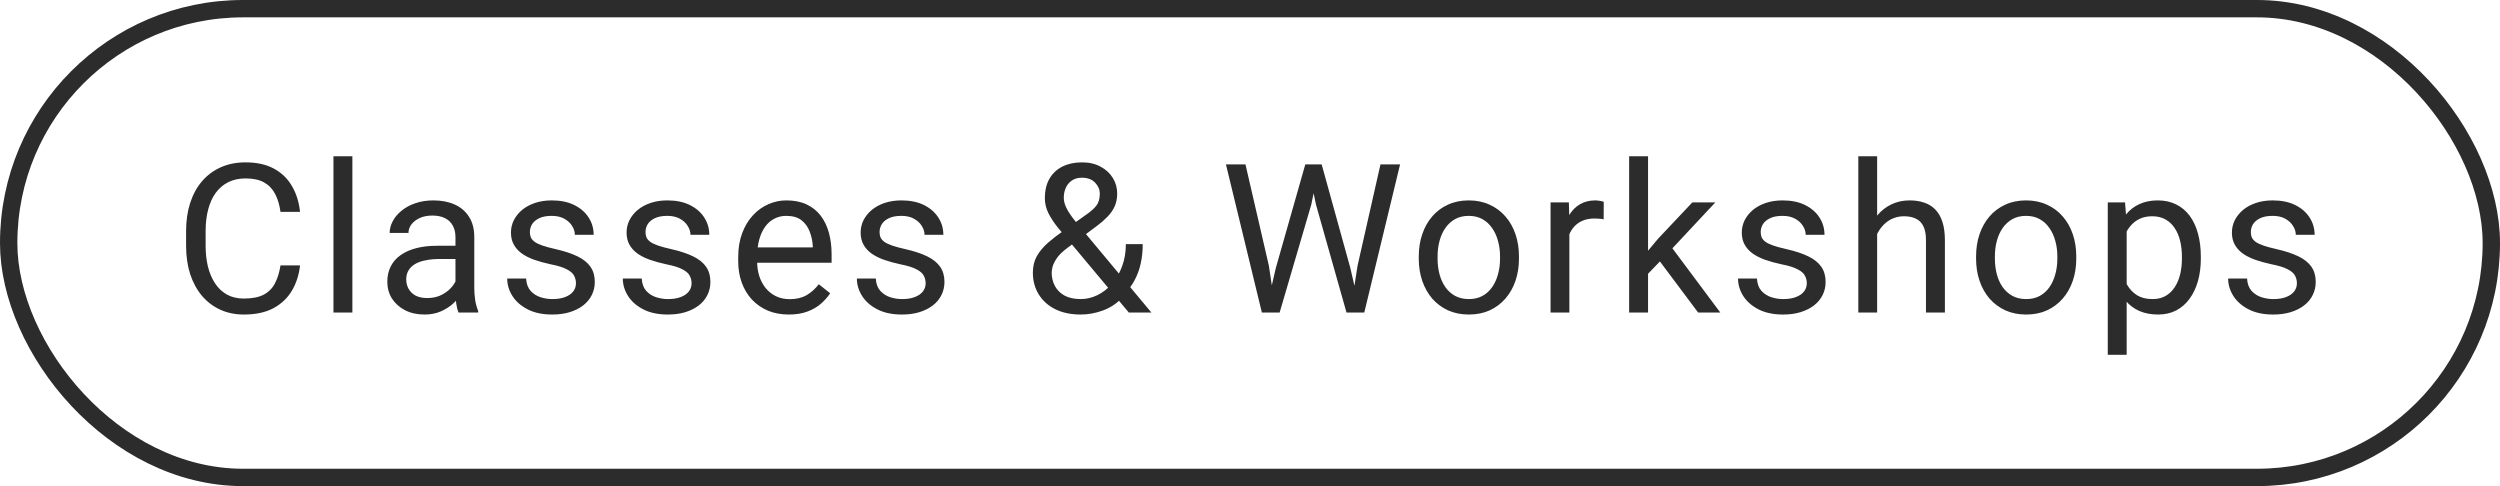 <svg width="144" height="28" viewBox="0 0 144 28" fill="none" xmlns="http://www.w3.org/2000/svg">
<path d="M16.157 15.287H17.282C17.223 15.826 17.069 16.309 16.819 16.734C16.569 17.16 16.215 17.498 15.758 17.748C15.301 17.994 14.731 18.117 14.047 18.117C13.547 18.117 13.092 18.023 12.682 17.836C12.276 17.648 11.926 17.383 11.633 17.039C11.341 16.691 11.114 16.275 10.954 15.791C10.797 15.303 10.719 14.76 10.719 14.162V13.312C10.719 12.715 10.797 12.174 10.954 11.69C11.114 11.201 11.342 10.783 11.639 10.435C11.94 10.088 12.301 9.82 12.723 9.633C13.145 9.445 13.62 9.352 14.147 9.352C14.792 9.352 15.337 9.473 15.782 9.715C16.227 9.957 16.573 10.293 16.819 10.723C17.069 11.148 17.223 11.643 17.282 12.205H16.157C16.102 11.807 16.001 11.465 15.852 11.18C15.704 10.891 15.493 10.668 15.219 10.512C14.946 10.355 14.588 10.277 14.147 10.277C13.768 10.277 13.434 10.35 13.145 10.494C12.86 10.639 12.62 10.844 12.425 11.109C12.233 11.375 12.088 11.693 11.991 12.065C11.893 12.435 11.844 12.848 11.844 13.301V14.162C11.844 14.58 11.887 14.973 11.973 15.34C12.063 15.707 12.198 16.029 12.378 16.307C12.557 16.584 12.786 16.803 13.063 16.963C13.341 17.119 13.669 17.197 14.047 17.197C14.528 17.197 14.911 17.121 15.196 16.969C15.481 16.816 15.696 16.598 15.841 16.312C15.989 16.027 16.094 15.685 16.157 15.287ZM20.297 9V18H19.207V9H20.297ZM26.235 16.916V13.652C26.235 13.402 26.184 13.185 26.083 13.002C25.985 12.815 25.837 12.67 25.637 12.568C25.438 12.467 25.192 12.416 24.899 12.416C24.626 12.416 24.386 12.463 24.178 12.557C23.975 12.65 23.815 12.773 23.698 12.926C23.585 13.078 23.528 13.242 23.528 13.418H22.444C22.444 13.191 22.503 12.967 22.62 12.744C22.737 12.521 22.905 12.32 23.124 12.141C23.346 11.957 23.612 11.812 23.921 11.707C24.233 11.598 24.581 11.543 24.964 11.543C25.424 11.543 25.831 11.621 26.182 11.777C26.538 11.934 26.815 12.17 27.014 12.486C27.218 12.799 27.319 13.191 27.319 13.664V16.617C27.319 16.828 27.337 17.053 27.372 17.291C27.411 17.529 27.468 17.734 27.542 17.906V18H26.411C26.356 17.875 26.313 17.709 26.282 17.502C26.251 17.291 26.235 17.096 26.235 16.916ZM26.423 14.156L26.434 14.918H25.339C25.03 14.918 24.755 14.943 24.512 14.994C24.27 15.041 24.067 15.113 23.903 15.211C23.739 15.309 23.614 15.432 23.528 15.58C23.442 15.725 23.399 15.895 23.399 16.09C23.399 16.289 23.444 16.471 23.534 16.635C23.624 16.799 23.759 16.93 23.938 17.027C24.122 17.121 24.346 17.168 24.612 17.168C24.944 17.168 25.237 17.098 25.491 16.957C25.745 16.816 25.946 16.645 26.095 16.441C26.247 16.238 26.329 16.041 26.34 15.85L26.803 16.371C26.776 16.535 26.702 16.717 26.581 16.916C26.46 17.115 26.298 17.307 26.095 17.49C25.895 17.67 25.657 17.82 25.38 17.941C25.106 18.059 24.798 18.117 24.454 18.117C24.024 18.117 23.647 18.033 23.323 17.865C23.003 17.697 22.753 17.473 22.573 17.191C22.397 16.906 22.309 16.588 22.309 16.236C22.309 15.896 22.376 15.598 22.509 15.34C22.641 15.078 22.833 14.861 23.083 14.69C23.333 14.514 23.634 14.381 23.985 14.291C24.337 14.201 24.729 14.156 25.163 14.156H26.423ZM33.175 16.318C33.175 16.162 33.14 16.018 33.07 15.885C33.004 15.748 32.865 15.625 32.654 15.516C32.447 15.402 32.135 15.305 31.717 15.223C31.365 15.148 31.047 15.06 30.762 14.959C30.48 14.857 30.24 14.734 30.041 14.59C29.846 14.445 29.695 14.275 29.59 14.08C29.484 13.885 29.431 13.656 29.431 13.395C29.431 13.145 29.486 12.908 29.596 12.685C29.709 12.463 29.867 12.266 30.07 12.094C30.277 11.922 30.525 11.787 30.814 11.69C31.103 11.592 31.425 11.543 31.781 11.543C32.289 11.543 32.722 11.633 33.082 11.812C33.441 11.992 33.717 12.232 33.908 12.533C34.099 12.83 34.195 13.16 34.195 13.523H33.111C33.111 13.348 33.058 13.178 32.953 13.014C32.851 12.846 32.701 12.707 32.502 12.598C32.306 12.488 32.066 12.434 31.781 12.434C31.48 12.434 31.236 12.48 31.049 12.574C30.865 12.664 30.73 12.779 30.644 12.92C30.562 13.06 30.521 13.209 30.521 13.365C30.521 13.482 30.541 13.588 30.58 13.682C30.623 13.771 30.697 13.855 30.802 13.934C30.908 14.008 31.056 14.078 31.248 14.145C31.439 14.211 31.683 14.277 31.98 14.344C32.5 14.461 32.928 14.602 33.263 14.766C33.599 14.93 33.849 15.131 34.013 15.369C34.178 15.607 34.26 15.896 34.26 16.236C34.26 16.514 34.201 16.768 34.084 16.998C33.971 17.229 33.804 17.428 33.586 17.596C33.371 17.76 33.113 17.889 32.812 17.982C32.515 18.072 32.181 18.117 31.81 18.117C31.252 18.117 30.779 18.018 30.392 17.818C30.006 17.619 29.713 17.361 29.513 17.045C29.314 16.729 29.215 16.395 29.215 16.043H30.305C30.32 16.34 30.406 16.576 30.562 16.752C30.718 16.924 30.91 17.047 31.137 17.121C31.363 17.191 31.588 17.227 31.81 17.227C32.107 17.227 32.355 17.188 32.554 17.109C32.758 17.031 32.912 16.924 33.017 16.787C33.123 16.65 33.175 16.494 33.175 16.318ZM39.835 16.318C39.835 16.162 39.8 16.018 39.729 15.885C39.663 15.748 39.524 15.625 39.313 15.516C39.106 15.402 38.794 15.305 38.376 15.223C38.024 15.148 37.706 15.06 37.421 14.959C37.139 14.857 36.899 14.734 36.7 14.59C36.505 14.445 36.354 14.275 36.249 14.08C36.143 13.885 36.091 13.656 36.091 13.395C36.091 13.145 36.145 12.908 36.255 12.685C36.368 12.463 36.526 12.266 36.729 12.094C36.936 11.922 37.184 11.787 37.473 11.69C37.763 11.592 38.085 11.543 38.44 11.543C38.948 11.543 39.382 11.633 39.741 11.812C40.1 11.992 40.376 12.232 40.567 12.533C40.759 12.83 40.854 13.16 40.854 13.523H39.77C39.77 13.348 39.718 13.178 39.612 13.014C39.511 12.846 39.36 12.707 39.161 12.598C38.966 12.488 38.725 12.434 38.44 12.434C38.139 12.434 37.895 12.48 37.708 12.574C37.524 12.664 37.389 12.779 37.303 12.92C37.221 13.06 37.181 13.209 37.181 13.365C37.181 13.482 37.2 13.588 37.239 13.682C37.282 13.771 37.356 13.855 37.462 13.934C37.567 14.008 37.716 14.078 37.907 14.145C38.098 14.211 38.343 14.277 38.639 14.344C39.159 14.461 39.587 14.602 39.923 14.766C40.259 14.93 40.509 15.131 40.673 15.369C40.837 15.607 40.919 15.896 40.919 16.236C40.919 16.514 40.86 16.768 40.743 16.998C40.63 17.229 40.464 17.428 40.245 17.596C40.03 17.76 39.772 17.889 39.471 17.982C39.175 18.072 38.841 18.117 38.469 18.117C37.911 18.117 37.438 18.018 37.052 17.818C36.665 17.619 36.372 17.361 36.173 17.045C35.973 16.729 35.874 16.395 35.874 16.043H36.964C36.979 16.34 37.065 16.576 37.221 16.752C37.378 16.924 37.569 17.047 37.796 17.121C38.022 17.191 38.247 17.227 38.469 17.227C38.766 17.227 39.014 17.188 39.214 17.109C39.417 17.031 39.571 16.924 39.677 16.787C39.782 16.65 39.835 16.494 39.835 16.318ZM45.433 18.117C44.992 18.117 44.592 18.043 44.232 17.895C43.877 17.742 43.57 17.529 43.312 17.256C43.058 16.982 42.863 16.658 42.726 16.283C42.59 15.908 42.521 15.498 42.521 15.053V14.807C42.521 14.291 42.597 13.832 42.75 13.43C42.902 13.023 43.109 12.68 43.371 12.398C43.633 12.117 43.929 11.904 44.262 11.76C44.594 11.615 44.937 11.543 45.293 11.543C45.746 11.543 46.137 11.621 46.465 11.777C46.797 11.934 47.068 12.152 47.279 12.434C47.49 12.711 47.646 13.039 47.748 13.418C47.849 13.793 47.9 14.203 47.9 14.648V15.135H43.166V14.25H46.816V14.168C46.801 13.887 46.742 13.613 46.641 13.348C46.543 13.082 46.387 12.863 46.172 12.691C45.957 12.52 45.664 12.434 45.293 12.434C45.047 12.434 44.82 12.486 44.613 12.592C44.406 12.693 44.228 12.846 44.08 13.049C43.931 13.252 43.816 13.5 43.734 13.793C43.652 14.086 43.611 14.424 43.611 14.807V15.053C43.611 15.354 43.652 15.637 43.734 15.902C43.82 16.164 43.943 16.395 44.103 16.594C44.267 16.793 44.465 16.949 44.695 17.062C44.929 17.176 45.195 17.232 45.492 17.232C45.875 17.232 46.199 17.154 46.465 16.998C46.73 16.842 46.963 16.633 47.162 16.371L47.818 16.893C47.681 17.1 47.508 17.297 47.297 17.484C47.086 17.672 46.826 17.824 46.517 17.941C46.213 18.059 45.851 18.117 45.433 18.117ZM53.317 16.318C53.317 16.162 53.282 16.018 53.212 15.885C53.145 15.748 53.007 15.625 52.796 15.516C52.589 15.402 52.276 15.305 51.858 15.223C51.507 15.148 51.188 15.06 50.903 14.959C50.622 14.857 50.382 14.734 50.182 14.59C49.987 14.445 49.837 14.275 49.731 14.08C49.626 13.885 49.573 13.656 49.573 13.395C49.573 13.145 49.628 12.908 49.737 12.685C49.85 12.463 50.009 12.266 50.212 12.094C50.419 11.922 50.667 11.787 50.956 11.69C51.245 11.592 51.567 11.543 51.923 11.543C52.431 11.543 52.864 11.633 53.224 11.812C53.583 11.992 53.858 12.232 54.05 12.533C54.241 12.83 54.337 13.16 54.337 13.523H53.253C53.253 13.348 53.2 13.178 53.095 13.014C52.993 12.846 52.843 12.707 52.643 12.598C52.448 12.488 52.208 12.434 51.923 12.434C51.622 12.434 51.378 12.48 51.19 12.574C51.007 12.664 50.872 12.779 50.786 12.92C50.704 13.06 50.663 13.209 50.663 13.365C50.663 13.482 50.682 13.588 50.722 13.682C50.764 13.771 50.839 13.855 50.944 13.934C51.05 14.008 51.198 14.078 51.389 14.145C51.581 14.211 51.825 14.277 52.122 14.344C52.642 14.461 53.069 14.602 53.405 14.766C53.741 14.93 53.991 15.131 54.155 15.369C54.319 15.607 54.401 15.896 54.401 16.236C54.401 16.514 54.343 16.768 54.225 16.998C54.112 17.229 53.946 17.428 53.727 17.596C53.513 17.76 53.255 17.889 52.954 17.982C52.657 18.072 52.323 18.117 51.952 18.117C51.393 18.117 50.921 18.018 50.534 17.818C50.147 17.619 49.854 17.361 49.655 17.045C49.456 16.729 49.356 16.395 49.356 16.043H50.446C50.462 16.34 50.548 16.576 50.704 16.752C50.86 16.924 51.052 17.047 51.278 17.121C51.505 17.191 51.729 17.227 51.952 17.227C52.249 17.227 52.497 17.188 52.696 17.109C52.899 17.031 53.054 16.924 53.159 16.787C53.264 16.65 53.317 16.494 53.317 16.318ZM61.298 13.266L62.575 12.357C62.821 12.19 63.011 12.021 63.144 11.854C63.28 11.682 63.349 11.447 63.349 11.15C63.349 10.92 63.259 10.711 63.079 10.523C62.899 10.332 62.645 10.236 62.317 10.236C62.091 10.236 61.899 10.289 61.743 10.395C61.587 10.5 61.47 10.641 61.392 10.816C61.313 10.988 61.274 11.178 61.274 11.385C61.274 11.56 61.317 11.742 61.403 11.93C61.489 12.117 61.608 12.312 61.761 12.516C61.913 12.719 62.087 12.934 62.282 13.16L66.319 18H65.019L61.708 14.039C61.415 13.695 61.153 13.381 60.923 13.096C60.692 12.807 60.511 12.527 60.378 12.258C60.249 11.988 60.184 11.709 60.184 11.42C60.184 10.975 60.272 10.6 60.448 10.295C60.628 9.986 60.878 9.752 61.198 9.592C61.519 9.432 61.894 9.352 62.323 9.352C62.741 9.352 63.1 9.436 63.401 9.604C63.706 9.768 63.94 9.986 64.105 10.26C64.269 10.529 64.35 10.826 64.35 11.15C64.35 11.424 64.302 11.67 64.204 11.889C64.106 12.104 63.97 12.301 63.794 12.48C63.622 12.66 63.421 12.836 63.19 13.008L61.497 14.268C61.216 14.475 61.011 14.672 60.882 14.859C60.753 15.047 60.669 15.213 60.63 15.357C60.595 15.502 60.577 15.617 60.577 15.703C60.577 15.98 60.638 16.234 60.759 16.465C60.88 16.695 61.063 16.881 61.309 17.021C61.559 17.158 61.872 17.227 62.247 17.227C62.575 17.227 62.894 17.152 63.202 17.004C63.515 16.852 63.794 16.637 64.04 16.359C64.286 16.078 64.481 15.744 64.626 15.357C64.774 14.967 64.849 14.535 64.849 14.062H65.821C65.821 14.449 65.784 14.815 65.71 15.158C65.636 15.502 65.52 15.822 65.364 16.119C65.212 16.412 65.017 16.68 64.778 16.922C64.743 16.957 64.716 16.998 64.696 17.045C64.677 17.092 64.649 17.133 64.614 17.168C64.321 17.484 63.96 17.723 63.53 17.883C63.105 18.039 62.677 18.117 62.247 18.117C61.681 18.117 61.19 18.014 60.776 17.807C60.366 17.6 60.05 17.314 59.827 16.951C59.605 16.588 59.493 16.172 59.493 15.703C59.493 15.344 59.569 15.027 59.722 14.754C59.878 14.48 60.091 14.225 60.36 13.986C60.634 13.748 60.946 13.508 61.298 13.266ZM73.491 15.422L75.185 9.469H76.005L75.53 11.783L73.708 18H72.894L73.491 15.422ZM71.739 9.469L73.087 15.305L73.491 18H72.683L70.614 9.469H71.739ZM78.196 15.299L79.515 9.469H80.645L78.583 18H77.775L78.196 15.299ZM76.128 9.469L77.775 15.422L78.372 18H77.558L75.8 11.783L75.319 9.469H76.128ZM81.721 14.9V14.766C81.721 14.309 81.787 13.885 81.92 13.494C82.053 13.1 82.244 12.758 82.494 12.469C82.744 12.176 83.047 11.949 83.402 11.789C83.758 11.625 84.156 11.543 84.598 11.543C85.043 11.543 85.443 11.625 85.799 11.789C86.158 11.949 86.463 12.176 86.713 12.469C86.967 12.758 87.16 13.1 87.293 13.494C87.426 13.885 87.492 14.309 87.492 14.766V14.9C87.492 15.357 87.426 15.781 87.293 16.172C87.16 16.562 86.967 16.904 86.713 17.197C86.463 17.486 86.16 17.713 85.805 17.877C85.453 18.037 85.055 18.117 84.609 18.117C84.164 18.117 83.764 18.037 83.408 17.877C83.053 17.713 82.748 17.486 82.494 17.197C82.244 16.904 82.053 16.562 81.92 16.172C81.787 15.781 81.721 15.357 81.721 14.9ZM82.805 14.766V14.9C82.805 15.217 82.842 15.516 82.916 15.797C82.99 16.074 83.102 16.32 83.25 16.535C83.402 16.75 83.592 16.92 83.818 17.045C84.045 17.166 84.309 17.227 84.609 17.227C84.906 17.227 85.166 17.166 85.389 17.045C85.615 16.92 85.803 16.75 85.951 16.535C86.1 16.32 86.211 16.074 86.285 15.797C86.363 15.516 86.402 15.217 86.402 14.9V14.766C86.402 14.453 86.363 14.158 86.285 13.881C86.211 13.6 86.098 13.352 85.945 13.137C85.797 12.918 85.609 12.746 85.383 12.621C85.16 12.496 84.898 12.434 84.598 12.434C84.301 12.434 84.039 12.496 83.813 12.621C83.59 12.746 83.402 12.918 83.25 13.137C83.102 13.352 82.99 13.6 82.916 13.881C82.842 14.158 82.805 14.453 82.805 14.766ZM90.396 12.656V18H89.312V11.66H90.366L90.396 12.656ZM92.376 11.625L92.37 12.633C92.28 12.613 92.195 12.602 92.112 12.598C92.034 12.59 91.945 12.586 91.843 12.586C91.593 12.586 91.372 12.625 91.181 12.703C90.989 12.781 90.827 12.891 90.695 13.031C90.562 13.172 90.456 13.34 90.378 13.535C90.304 13.727 90.255 13.938 90.232 14.168L89.927 14.344C89.927 13.961 89.964 13.602 90.038 13.266C90.116 12.93 90.236 12.633 90.396 12.375C90.556 12.113 90.759 11.91 91.005 11.766C91.255 11.617 91.552 11.543 91.896 11.543C91.974 11.543 92.064 11.553 92.165 11.572C92.267 11.588 92.337 11.605 92.376 11.625ZM94.928 9V18H93.838V9H94.928ZM98.801 11.66L96.035 14.619L94.488 16.225L94.401 15.07L95.508 13.746L97.477 11.66H98.801ZM97.811 18L95.549 14.977L96.112 14.01L99.088 18H97.811ZM104.071 16.318C104.071 16.162 104.036 16.018 103.966 15.885C103.9 15.748 103.761 15.625 103.55 15.516C103.343 15.402 103.03 15.305 102.613 15.223C102.261 15.148 101.943 15.06 101.657 14.959C101.376 14.857 101.136 14.734 100.937 14.59C100.741 14.445 100.591 14.275 100.486 14.08C100.38 13.885 100.327 13.656 100.327 13.395C100.327 13.145 100.382 12.908 100.491 12.685C100.605 12.463 100.763 12.266 100.966 12.094C101.173 11.922 101.421 11.787 101.71 11.69C101.999 11.592 102.321 11.543 102.677 11.543C103.185 11.543 103.618 11.633 103.978 11.812C104.337 11.992 104.613 12.232 104.804 12.533C104.995 12.83 105.091 13.16 105.091 13.523H104.007C104.007 13.348 103.954 13.178 103.849 13.014C103.747 12.846 103.597 12.707 103.398 12.598C103.202 12.488 102.962 12.434 102.677 12.434C102.376 12.434 102.132 12.48 101.945 12.574C101.761 12.664 101.626 12.779 101.54 12.92C101.458 13.06 101.417 13.209 101.417 13.365C101.417 13.482 101.437 13.588 101.476 13.682C101.519 13.771 101.593 13.855 101.698 13.934C101.804 14.008 101.952 14.078 102.144 14.145C102.335 14.211 102.579 14.277 102.876 14.344C103.396 14.461 103.823 14.602 104.159 14.766C104.495 14.93 104.745 15.131 104.909 15.369C105.073 15.607 105.155 15.896 105.155 16.236C105.155 16.514 105.097 16.768 104.98 16.998C104.866 17.229 104.7 17.428 104.482 17.596C104.267 17.76 104.009 17.889 103.708 17.982C103.411 18.072 103.077 18.117 102.706 18.117C102.148 18.117 101.675 18.018 101.288 17.818C100.902 17.619 100.609 17.361 100.409 17.045C100.21 16.729 100.111 16.395 100.111 16.043H101.2C101.216 16.34 101.302 16.576 101.458 16.752C101.614 16.924 101.806 17.047 102.032 17.121C102.259 17.191 102.484 17.227 102.706 17.227C103.003 17.227 103.251 17.188 103.45 17.109C103.654 17.031 103.808 16.924 103.913 16.787C104.019 16.65 104.071 16.494 104.071 16.318ZM108.123 9V18H107.039V9H108.123ZM107.865 14.59L107.414 14.572C107.418 14.139 107.483 13.738 107.608 13.371C107.733 13 107.908 12.678 108.135 12.404C108.362 12.131 108.631 11.92 108.944 11.771C109.26 11.619 109.61 11.543 109.992 11.543C110.305 11.543 110.586 11.586 110.836 11.672C111.086 11.754 111.299 11.887 111.475 12.07C111.655 12.254 111.791 12.492 111.885 12.785C111.979 13.074 112.026 13.428 112.026 13.846V18H110.936V13.834C110.936 13.502 110.887 13.236 110.789 13.037C110.692 12.834 110.549 12.688 110.362 12.598C110.174 12.504 109.944 12.457 109.67 12.457C109.401 12.457 109.155 12.514 108.932 12.627C108.713 12.74 108.524 12.896 108.364 13.096C108.207 13.295 108.084 13.523 107.994 13.781C107.908 14.035 107.865 14.305 107.865 14.59ZM113.822 14.9V14.766C113.822 14.309 113.888 13.885 114.021 13.494C114.154 13.1 114.345 12.758 114.595 12.469C114.845 12.176 115.148 11.949 115.503 11.789C115.859 11.625 116.257 11.543 116.699 11.543C117.144 11.543 117.544 11.625 117.9 11.789C118.259 11.949 118.564 12.176 118.814 12.469C119.068 12.758 119.261 13.1 119.394 13.494C119.527 13.885 119.593 14.309 119.593 14.766V14.9C119.593 15.357 119.527 15.781 119.394 16.172C119.261 16.562 119.068 16.904 118.814 17.197C118.564 17.486 118.261 17.713 117.906 17.877C117.554 18.037 117.156 18.117 116.71 18.117C116.265 18.117 115.865 18.037 115.509 17.877C115.154 17.713 114.849 17.486 114.595 17.197C114.345 16.904 114.154 16.562 114.021 16.172C113.888 15.781 113.822 15.357 113.822 14.9ZM114.906 14.766V14.9C114.906 15.217 114.943 15.516 115.017 15.797C115.091 16.074 115.202 16.32 115.351 16.535C115.503 16.75 115.693 16.92 115.919 17.045C116.146 17.166 116.409 17.227 116.71 17.227C117.007 17.227 117.267 17.166 117.49 17.045C117.716 16.92 117.904 16.75 118.052 16.535C118.2 16.32 118.312 16.074 118.386 15.797C118.464 15.516 118.503 15.217 118.503 14.9V14.766C118.503 14.453 118.464 14.158 118.386 13.881C118.312 13.6 118.199 13.352 118.046 13.137C117.898 12.918 117.71 12.746 117.484 12.621C117.261 12.496 116.999 12.434 116.699 12.434C116.402 12.434 116.14 12.496 115.913 12.621C115.691 12.746 115.503 12.918 115.351 13.137C115.202 13.352 115.091 13.6 115.017 13.881C114.943 14.158 114.906 14.453 114.906 14.766ZM122.496 12.879V20.438H121.407V11.66H122.403L122.496 12.879ZM126.768 14.777V14.9C126.768 15.361 126.713 15.789 126.604 16.184C126.494 16.574 126.334 16.914 126.123 17.203C125.916 17.492 125.66 17.717 125.356 17.877C125.051 18.037 124.701 18.117 124.307 18.117C123.905 18.117 123.549 18.051 123.241 17.918C122.932 17.785 122.67 17.592 122.455 17.338C122.241 17.084 122.069 16.779 121.94 16.424C121.815 16.068 121.729 15.668 121.682 15.223V14.566C121.729 14.098 121.817 13.678 121.946 13.307C122.075 12.935 122.244 12.619 122.455 12.357C122.67 12.092 122.93 11.891 123.235 11.754C123.539 11.613 123.891 11.543 124.289 11.543C124.688 11.543 125.041 11.621 125.35 11.777C125.659 11.93 125.918 12.148 126.129 12.434C126.34 12.719 126.498 13.06 126.604 13.459C126.713 13.854 126.768 14.293 126.768 14.777ZM125.678 14.9V14.777C125.678 14.461 125.645 14.164 125.578 13.887C125.512 13.605 125.409 13.359 125.268 13.148C125.131 12.934 124.955 12.766 124.741 12.645C124.526 12.52 124.27 12.457 123.973 12.457C123.7 12.457 123.461 12.504 123.258 12.598C123.059 12.691 122.889 12.818 122.748 12.979C122.608 13.135 122.493 13.315 122.403 13.518C122.317 13.717 122.252 13.924 122.209 14.139V15.656C122.287 15.93 122.397 16.188 122.537 16.43C122.678 16.668 122.866 16.861 123.1 17.01C123.334 17.154 123.629 17.227 123.985 17.227C124.278 17.227 124.53 17.166 124.741 17.045C124.955 16.92 125.131 16.75 125.268 16.535C125.409 16.32 125.512 16.074 125.578 15.797C125.645 15.516 125.678 15.217 125.678 14.9ZM132.302 16.318C132.302 16.162 132.267 16.018 132.197 15.885C132.13 15.748 131.992 15.625 131.781 15.516C131.574 15.402 131.261 15.305 130.843 15.223C130.492 15.148 130.173 15.06 129.888 14.959C129.607 14.857 129.367 14.734 129.167 14.59C128.972 14.445 128.822 14.275 128.716 14.08C128.611 13.885 128.558 13.656 128.558 13.395C128.558 13.145 128.613 12.908 128.722 12.685C128.835 12.463 128.994 12.266 129.197 12.094C129.404 11.922 129.652 11.787 129.941 11.69C130.23 11.592 130.552 11.543 130.908 11.543C131.415 11.543 131.849 11.633 132.208 11.812C132.568 11.992 132.843 12.232 133.035 12.533C133.226 12.83 133.322 13.16 133.322 13.523H132.238C132.238 13.348 132.185 13.178 132.079 13.014C131.978 12.846 131.827 12.707 131.628 12.598C131.433 12.488 131.193 12.434 130.908 12.434C130.607 12.434 130.363 12.48 130.175 12.574C129.992 12.664 129.857 12.779 129.771 12.92C129.689 13.06 129.648 13.209 129.648 13.365C129.648 13.482 129.667 13.588 129.706 13.682C129.749 13.771 129.824 13.855 129.929 13.934C130.035 14.008 130.183 14.078 130.374 14.145C130.566 14.211 130.81 14.277 131.107 14.344C131.626 14.461 132.054 14.602 132.39 14.766C132.726 14.93 132.976 15.131 133.14 15.369C133.304 15.607 133.386 15.896 133.386 16.236C133.386 16.514 133.327 16.768 133.21 16.998C133.097 17.229 132.931 17.428 132.712 17.596C132.497 17.76 132.24 17.889 131.939 17.982C131.642 18.072 131.308 18.117 130.937 18.117C130.378 18.117 129.906 18.018 129.519 17.818C129.132 17.619 128.839 17.361 128.64 17.045C128.441 16.729 128.341 16.395 128.341 16.043H129.431C129.447 16.34 129.533 16.576 129.689 16.752C129.845 16.924 130.036 17.047 130.263 17.121C130.49 17.191 130.714 17.227 130.937 17.227C131.234 17.227 131.482 17.188 131.681 17.109C131.884 17.031 132.038 16.924 132.144 16.787C132.249 16.65 132.302 16.494 132.302 16.318Z" fill="#2B2C2B"/>
<rect x="0.5" y="0.5" width="143" height="27" rx="13.5" stroke="#2B2C2B"/>
</svg>
